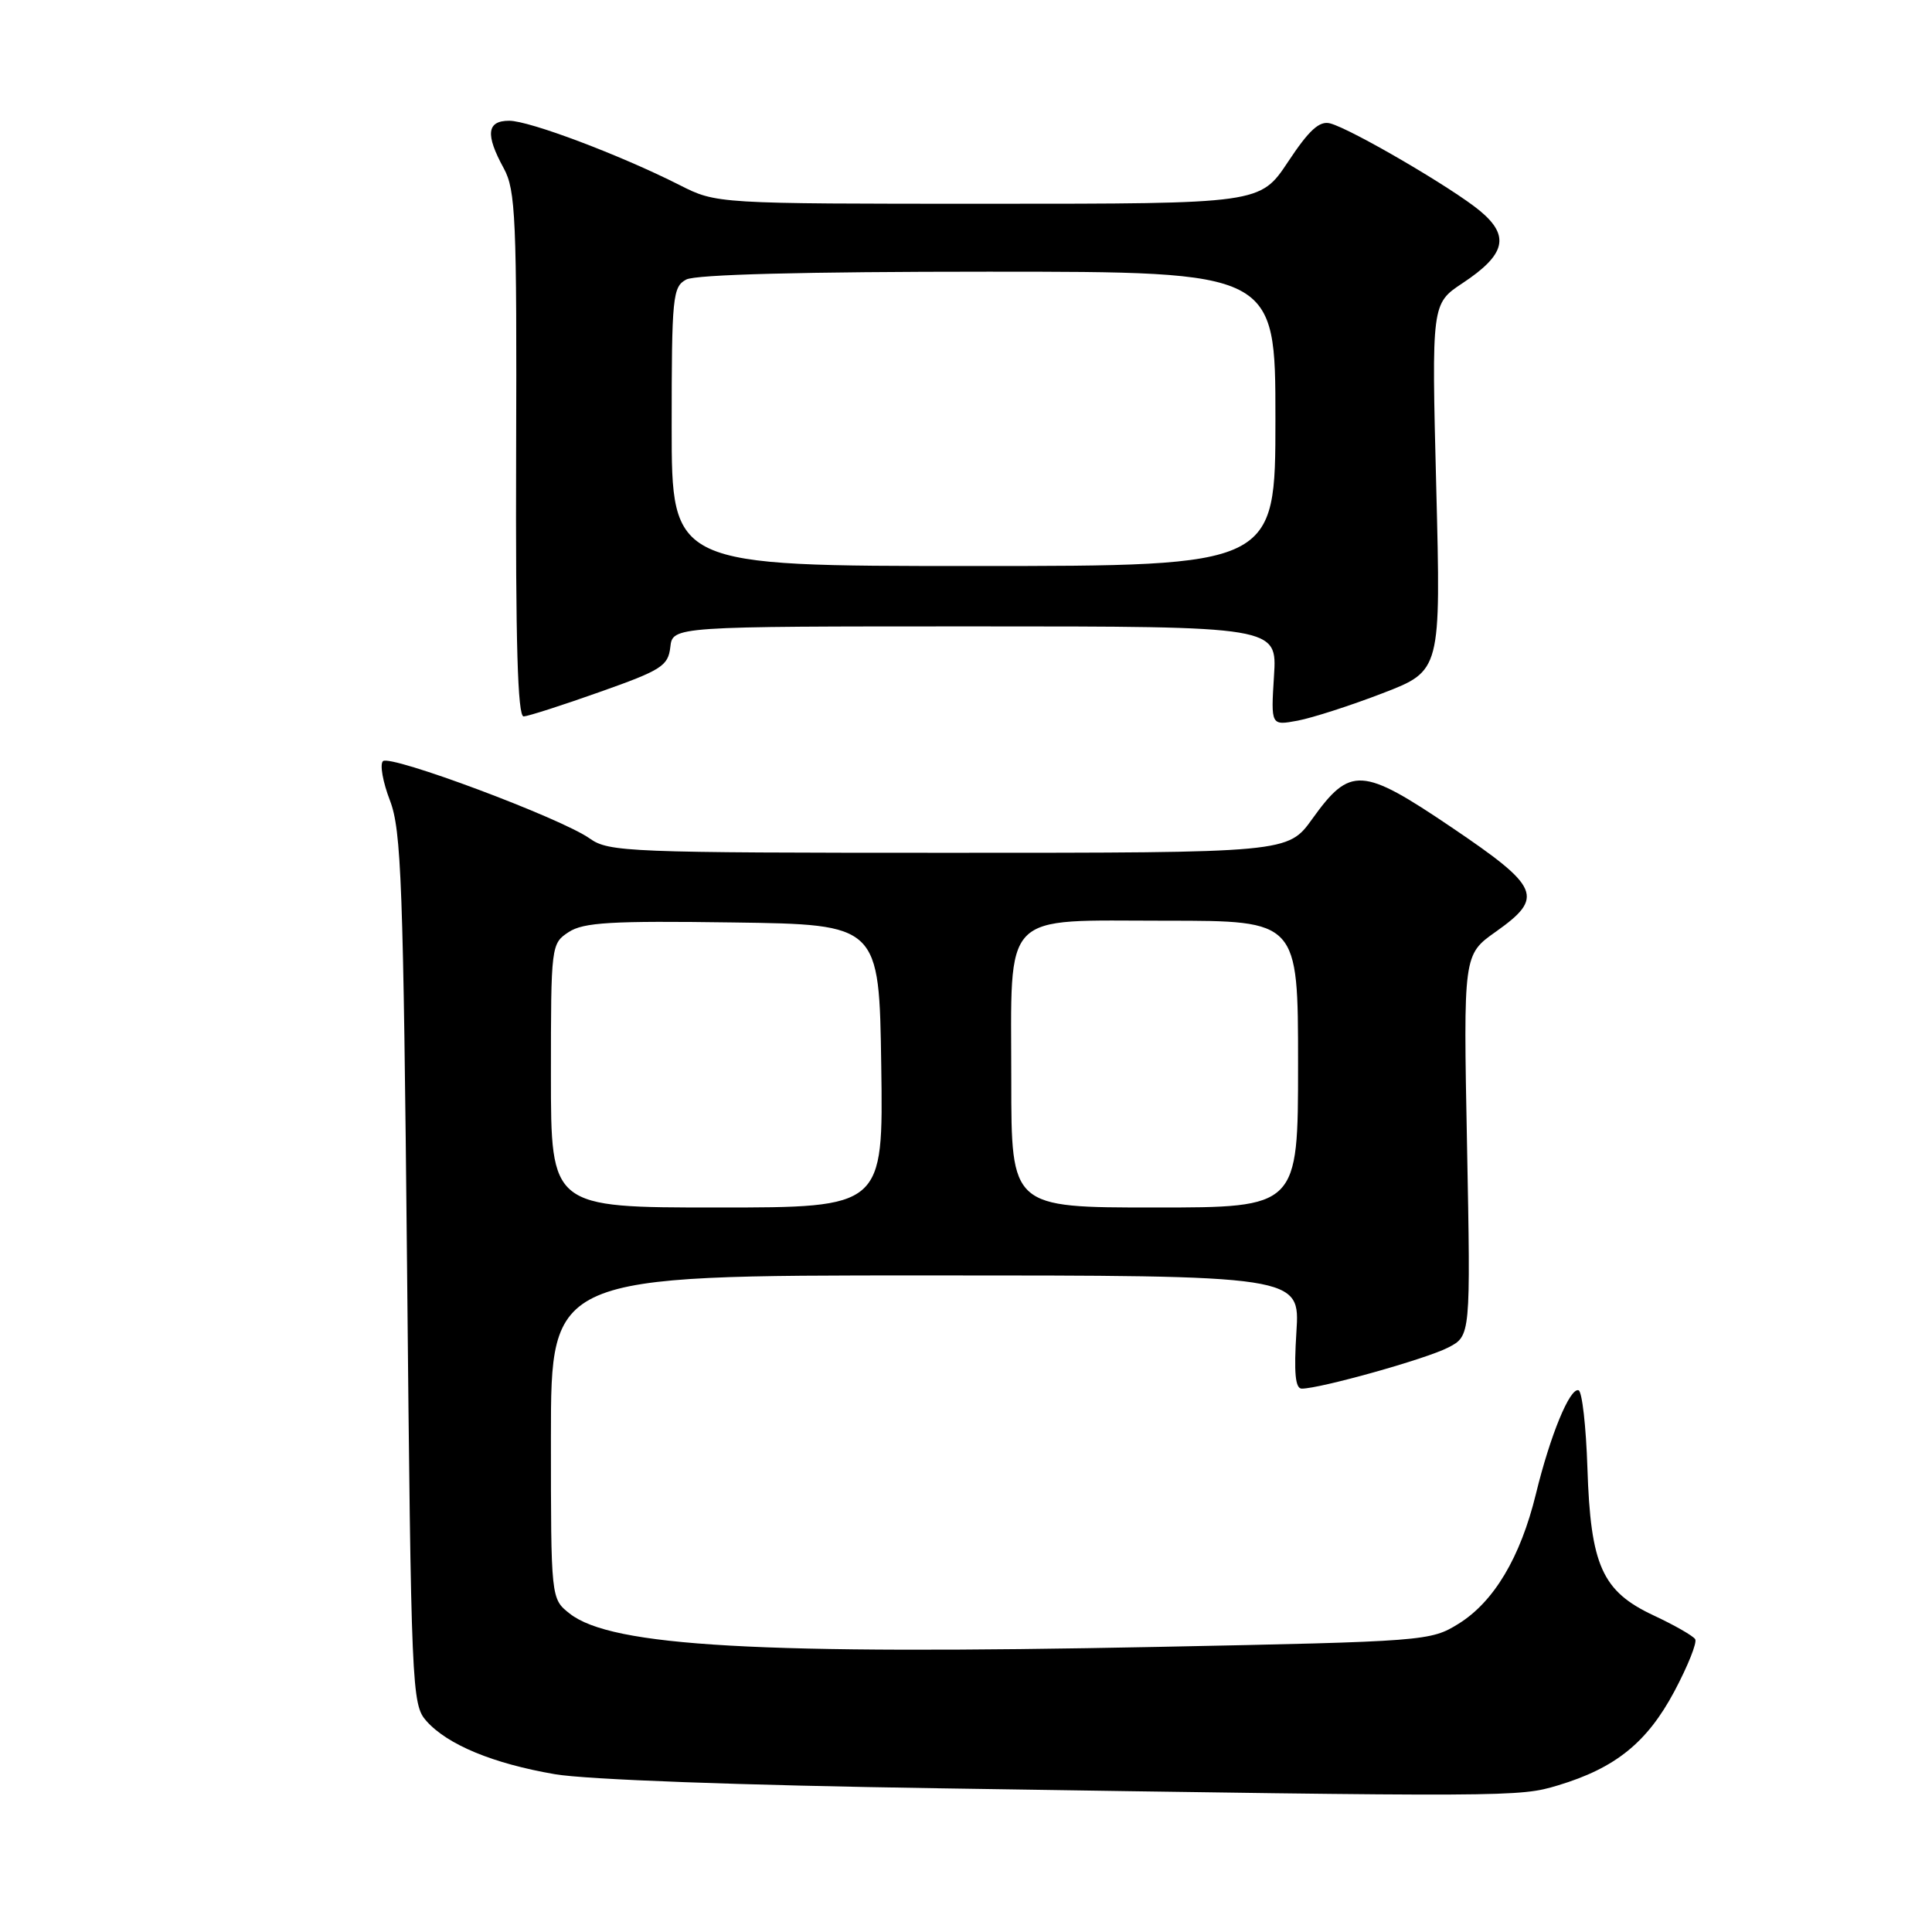 <?xml version="1.0" encoding="UTF-8" standalone="no"?>
<!DOCTYPE svg PUBLIC "-//W3C//DTD SVG 1.1//EN" "http://www.w3.org/Graphics/SVG/1.1/DTD/svg11.dtd" >
<svg xmlns="http://www.w3.org/2000/svg" xmlns:xlink="http://www.w3.org/1999/xlink" version="1.1" viewBox="0 0 256 256">
 <g >
 <path fill="currentColor"
d=" M 206.44 236.57 C 214.05 234.28 218.25 230.89 221.86 224.12 C 223.65 220.75 224.90 217.64 224.62 217.20 C 224.35 216.76 221.87 215.34 219.11 214.05 C 212.28 210.85 210.76 207.45 210.34 194.50 C 210.16 189.00 209.64 184.38 209.17 184.22 C 208.02 183.84 205.42 190.15 203.51 197.98 C 201.46 206.37 197.95 212.25 193.26 215.16 C 189.57 217.45 188.86 217.51 153.50 218.22 C 100.55 219.28 81.04 218.18 75.49 213.81 C 73.00 211.85 73.00 211.85 73.00 190.43 C 73.00 169.00 73.00 169.00 122.63 169.00 C 172.26 169.00 172.26 169.00 171.78 176.50 C 171.44 181.90 171.63 184.00 172.49 184.00 C 174.93 184.00 188.99 180.06 191.88 178.56 C 194.87 177.02 194.87 177.02 194.39 151.76 C 193.90 126.50 193.90 126.50 198.20 123.46 C 204.65 118.89 204.09 117.57 192.33 109.62 C 180.46 101.60 178.91 101.51 173.89 108.50 C 170.66 113.00 170.66 113.00 125.73 113.00 C 83.29 113.00 80.66 112.90 78.15 111.11 C 74.36 108.41 51.67 99.93 50.74 100.86 C 50.31 101.29 50.73 103.63 51.67 106.07 C 53.18 110.00 53.44 117.05 53.94 168.15 C 54.48 223.96 54.56 225.86 56.50 228.04 C 59.29 231.18 65.32 233.68 73.52 235.09 C 77.71 235.81 98.06 236.56 124.50 236.96 C 200.73 238.13 201.27 238.12 206.44 236.57 Z  M 183.22 91.85 C 190.93 88.88 190.93 88.88 190.31 64.56 C 189.69 40.24 189.69 40.24 193.81 37.51 C 199.50 33.74 200.10 31.28 196.14 27.97 C 192.55 24.97 179.04 17.08 176.25 16.35 C 174.83 15.98 173.46 17.23 170.68 21.43 C 166.98 27.00 166.98 27.00 130.96 27.00 C 94.93 27.00 94.93 27.00 90.03 24.51 C 82.18 20.54 70.16 16.00 67.47 16.00 C 64.50 16.00 64.29 17.81 66.75 22.30 C 68.33 25.19 68.49 28.91 68.39 60.25 C 68.31 85.15 68.59 94.98 69.39 94.93 C 70.00 94.90 74.55 93.44 79.50 91.68 C 87.65 88.80 88.53 88.24 88.82 85.75 C 89.13 83.00 89.13 83.00 129.18 83.00 C 169.23 83.00 169.23 83.00 168.81 89.57 C 168.40 96.15 168.40 96.15 171.95 95.49 C 173.90 95.12 178.97 93.49 183.22 91.85 Z  M 73.00 142.52 C 73.00 125.26 73.03 125.03 75.36 123.50 C 77.32 122.22 80.98 122.00 97.11 122.23 C 116.50 122.50 116.50 122.50 116.77 141.25 C 117.04 160.00 117.04 160.00 95.02 160.00 C 73.00 160.00 73.00 160.00 73.00 142.52 Z  M 134.00 143.22 C 134.00 120.38 132.43 122.00 154.56 122.00 C 172.00 122.00 172.00 122.00 172.00 141.00 C 172.00 160.00 172.00 160.00 153.00 160.00 C 134.00 160.00 134.00 160.00 134.00 143.22 Z  M 89.00 56.54 C 89.00 39.30 89.13 38.00 90.93 37.04 C 92.17 36.37 106.61 36.00 130.93 36.00 C 169.00 36.00 169.00 36.00 169.00 55.50 C 169.00 75.00 169.00 75.00 129.00 75.00 C 89.00 75.00 89.00 75.00 89.00 56.54 Z "/>
</g>
</svg>